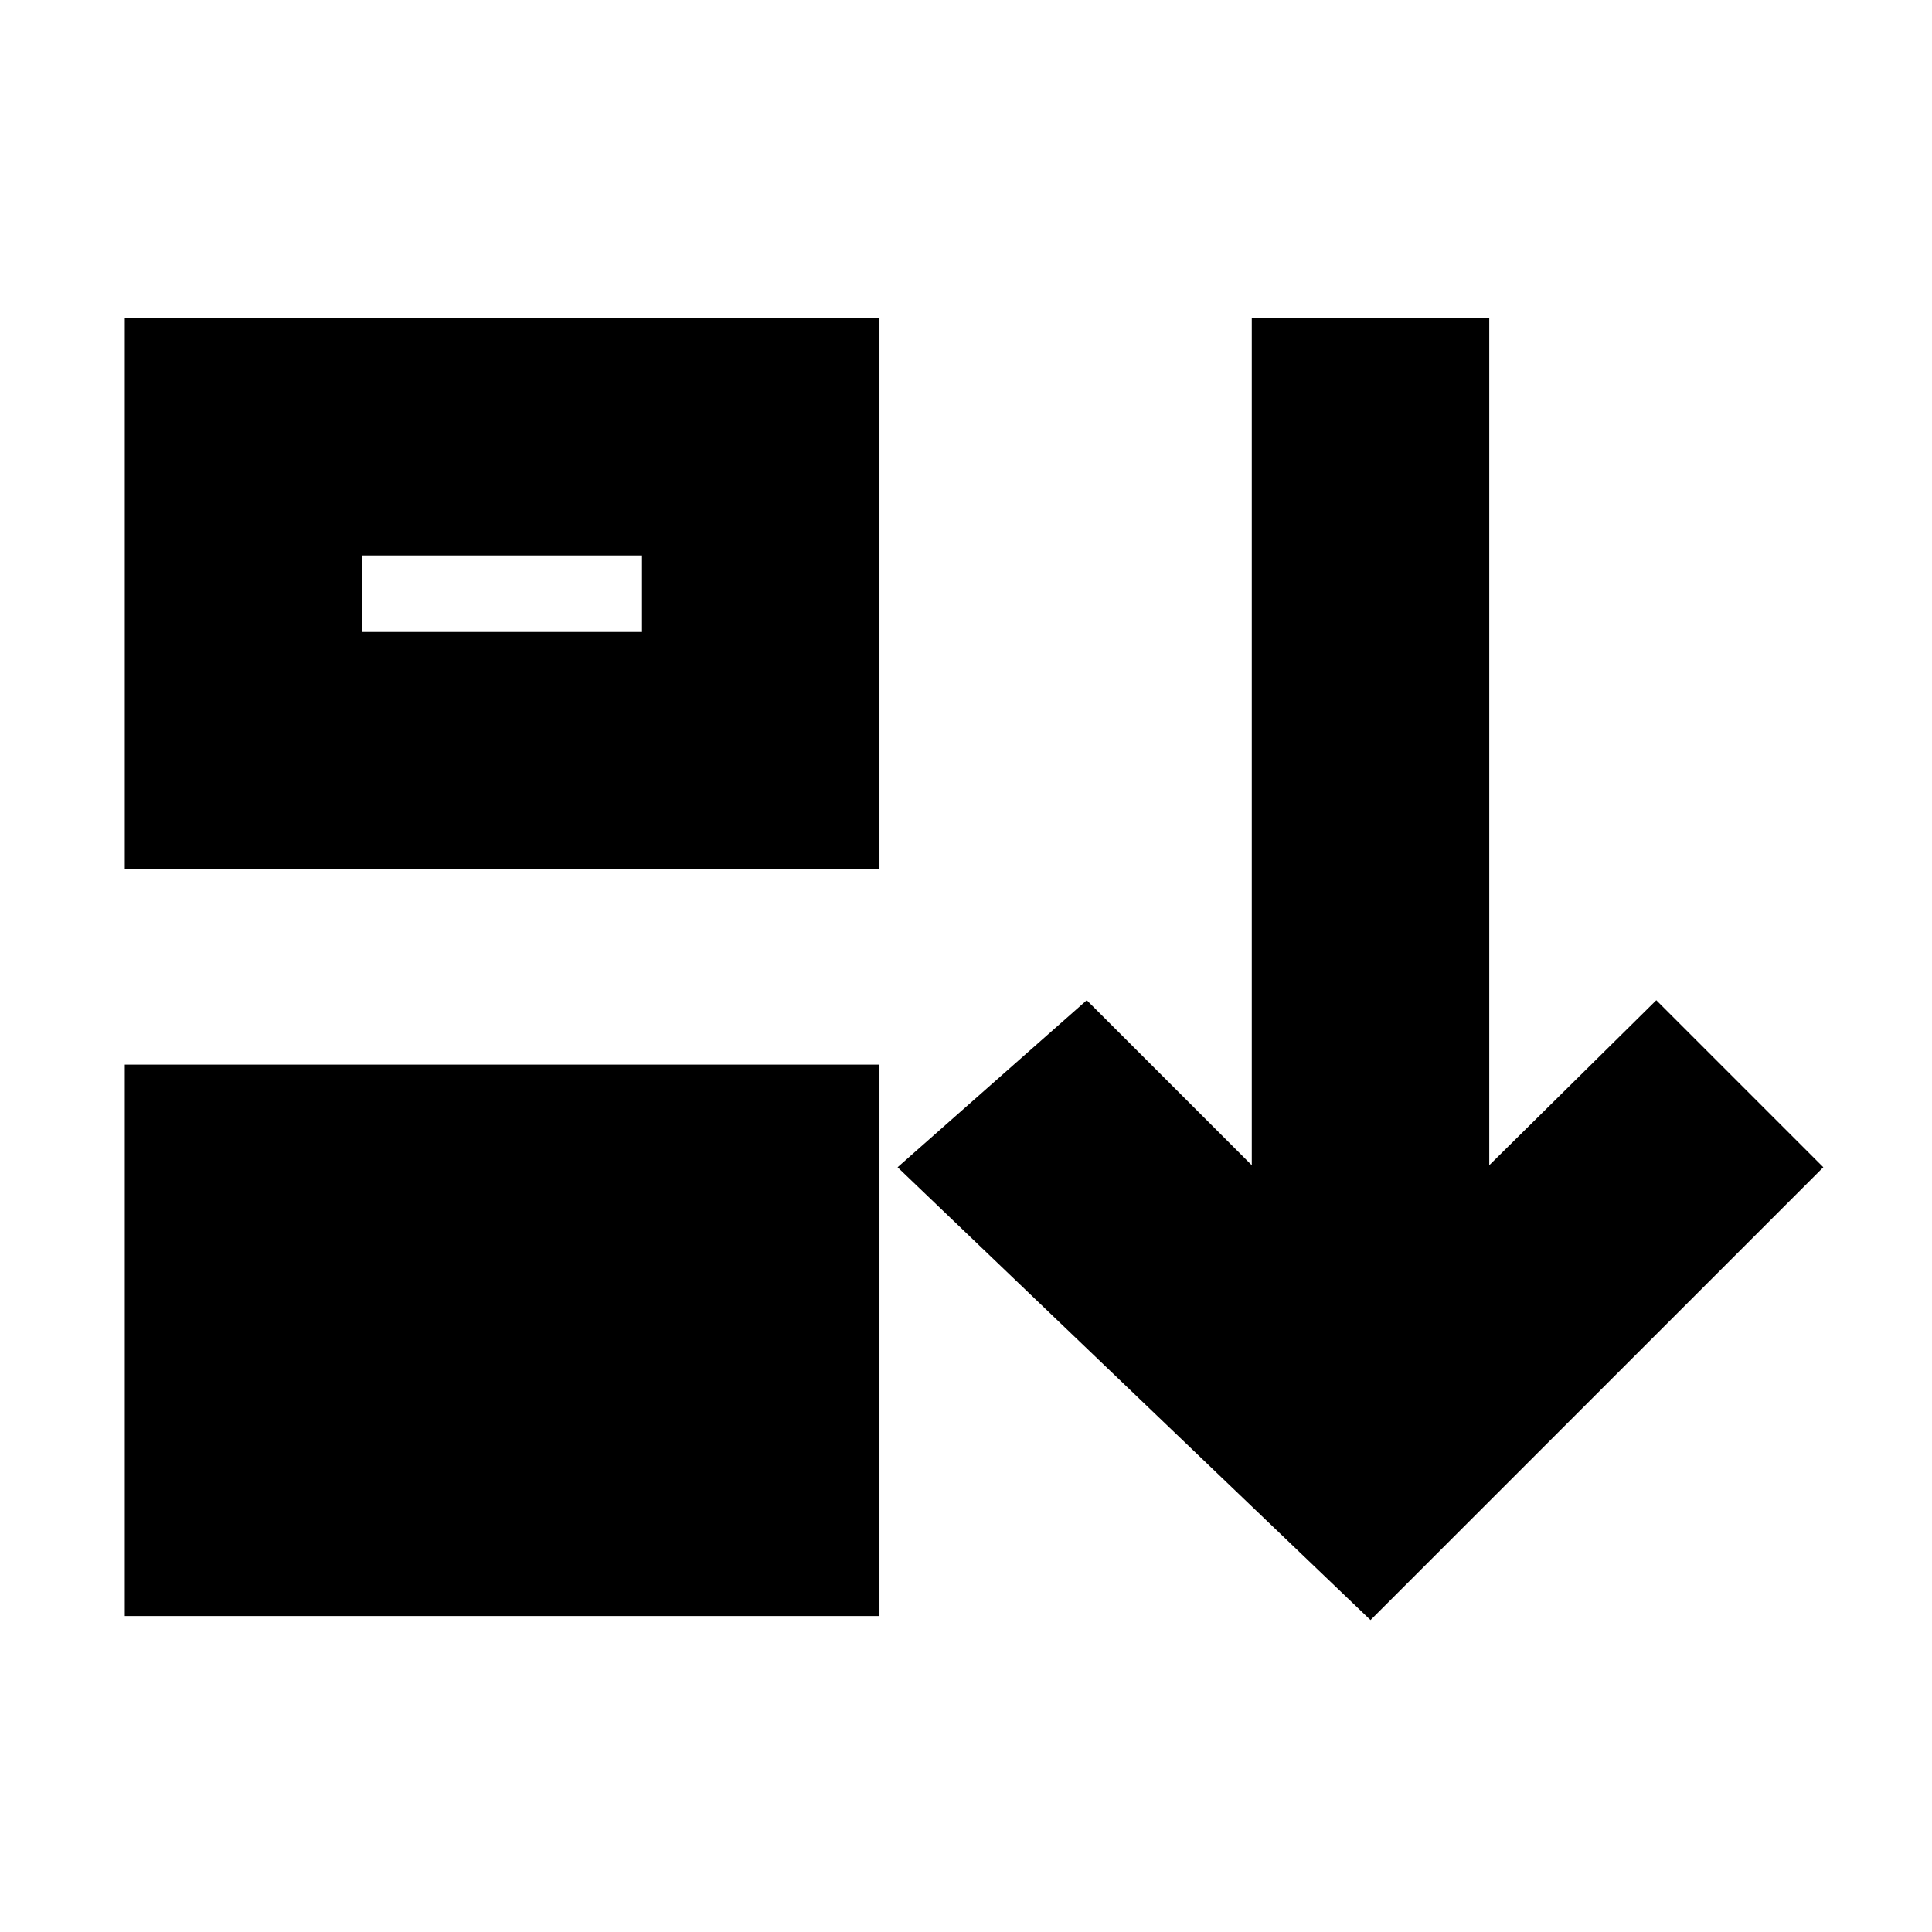 <svg xmlns="http://www.w3.org/2000/svg" height="20" viewBox="0 96 960 960" width="20"><path d="M62 899V625h375v274H62Zm0-371V254h375v274H62Zm118-118h139v-38H180v38Zm501 491L446 676l94-83 82 82V254h118v421l83-82 83 83-225 225Z"/></svg>